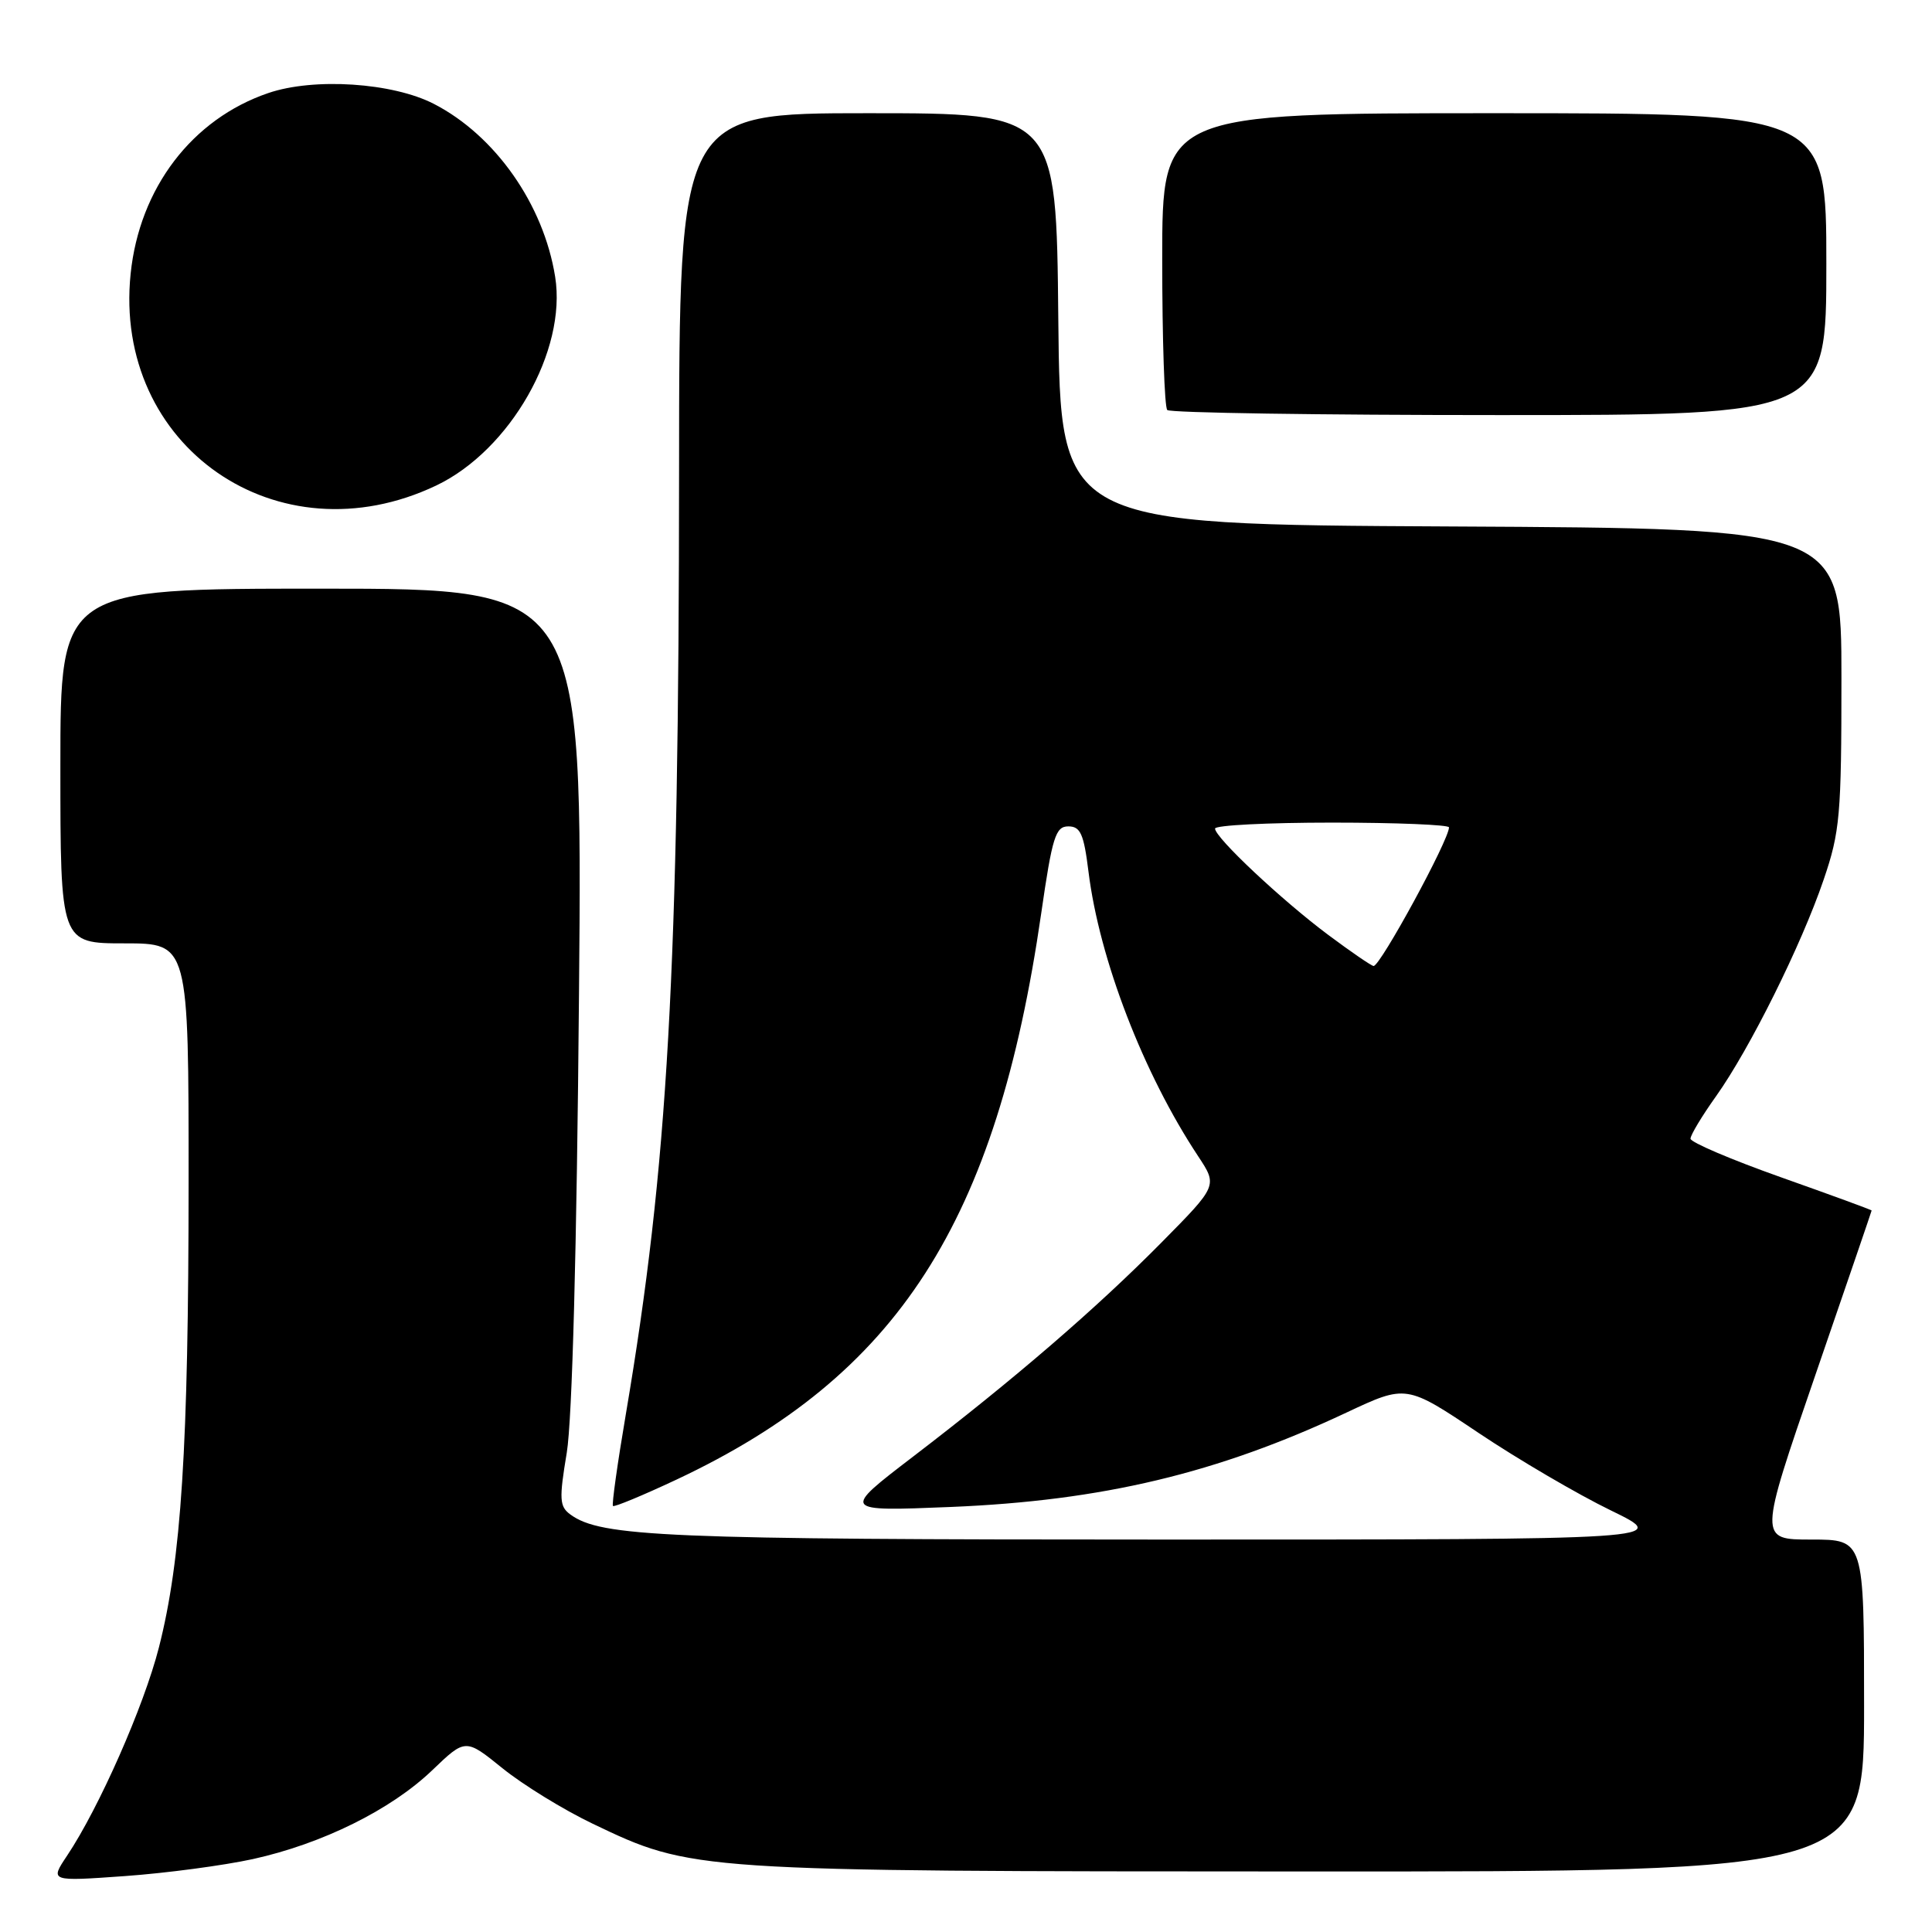 <?xml version="1.0" encoding="UTF-8" standalone="no"?>
<!DOCTYPE svg PUBLIC "-//W3C//DTD SVG 1.1//EN" "http://www.w3.org/Graphics/SVG/1.1/DTD/svg11.dtd" >
<svg xmlns="http://www.w3.org/2000/svg" xmlns:xlink="http://www.w3.org/1999/xlink" version="1.1" viewBox="0 0 256 256">
 <g >
 <path fill="currentColor"
d=" M 33.50 246.34 C 42.70 244.31 51.80 239.81 57.27 234.57 C 61.68 230.34 61.68 230.34 66.59 234.31 C 69.29 236.49 74.66 239.80 78.53 241.65 C 91.72 247.96 91.74 247.96 173.25 247.98 C 247.00 248.00 247.00 248.00 247.00 226.00 C 247.00 204.00 247.00 204.00 240.02 204.00 C 233.04 204.00 233.04 204.00 240.52 182.27 C 244.63 170.32 248.00 160.48 248.00 160.40 C 248.00 160.31 242.60 158.34 236.00 156.00 C 229.40 153.66 224.00 151.36 224.00 150.88 C 224.00 150.40 225.52 147.87 227.39 145.25 C 231.85 138.98 238.70 125.21 241.64 116.57 C 243.81 110.22 244.00 108.03 244.00 89.83 C 244.00 70.02 244.00 70.02 192.25 69.76 C 140.50 69.50 140.50 69.50 140.23 42.25 C 139.97 15.00 139.97 15.00 114.98 15.00 C 90.00 15.00 90.00 15.00 89.98 62.25 C 89.96 128.86 88.51 154.43 82.93 187.37 C 81.82 193.90 81.05 199.38 81.22 199.55 C 81.39 199.72 85.18 198.15 89.65 196.05 C 119.00 182.25 132.04 162.00 137.97 121.00 C 139.43 110.88 139.87 109.50 141.56 109.50 C 143.17 109.50 143.61 110.50 144.23 115.50 C 145.67 127.11 151.50 142.24 158.77 153.22 C 161.34 157.11 161.34 157.11 153.92 164.62 C 145.29 173.36 134.37 182.77 121.00 193.00 C 111.50 200.27 111.50 200.27 126.00 199.68 C 146.07 198.85 161.31 195.22 178.42 187.17 C 186.34 183.45 186.34 183.45 195.92 189.87 C 201.19 193.40 209.08 198.02 213.45 200.14 C 221.39 204.00 221.39 204.00 154.25 204.00 C 88.12 204.00 79.63 203.64 75.58 200.68 C 74.13 199.62 74.07 198.67 75.10 192.49 C 75.82 188.10 76.43 165.50 76.72 131.75 C 77.19 78.00 77.19 78.00 42.59 78.00 C 8.00 78.00 8.00 78.00 8.00 101.50 C 8.00 125.00 8.00 125.00 16.50 125.00 C 25.00 125.00 25.00 125.00 24.99 156.75 C 24.98 191.79 24.03 206.65 21.05 218.32 C 19.06 226.10 13.12 239.56 8.88 245.90 C 6.61 249.30 6.61 249.30 16.56 248.59 C 22.03 248.20 29.65 247.18 33.50 246.34 Z  M 57.81 64.33 C 67.61 59.65 75.13 46.46 73.56 36.67 C 72.03 27.09 65.63 17.96 57.50 13.77 C 52.04 10.95 41.61 10.26 35.55 12.33 C 25.45 15.77 18.48 24.92 17.31 36.27 C 14.95 59.16 36.83 74.32 57.81 64.33 Z  M 242.00 35.00 C 242.00 15.00 242.00 15.00 198.00 15.00 C 154.00 15.00 154.00 15.00 154.00 34.33 C 154.00 44.97 154.30 53.97 154.67 54.33 C 155.03 54.70 174.83 55.00 198.67 55.00 C 242.00 55.00 242.00 55.00 242.00 35.00 Z  M 176.00 123.88 C 169.81 119.26 161.00 110.98 161.00 109.79 C 161.00 109.35 167.97 109.00 176.50 109.00 C 185.03 109.00 192.00 109.29 192.00 109.63 C 192.00 111.30 182.91 128.00 182.01 128.00 C 181.73 127.99 179.03 126.14 176.00 123.88 Z "/>
</g>
</svg>